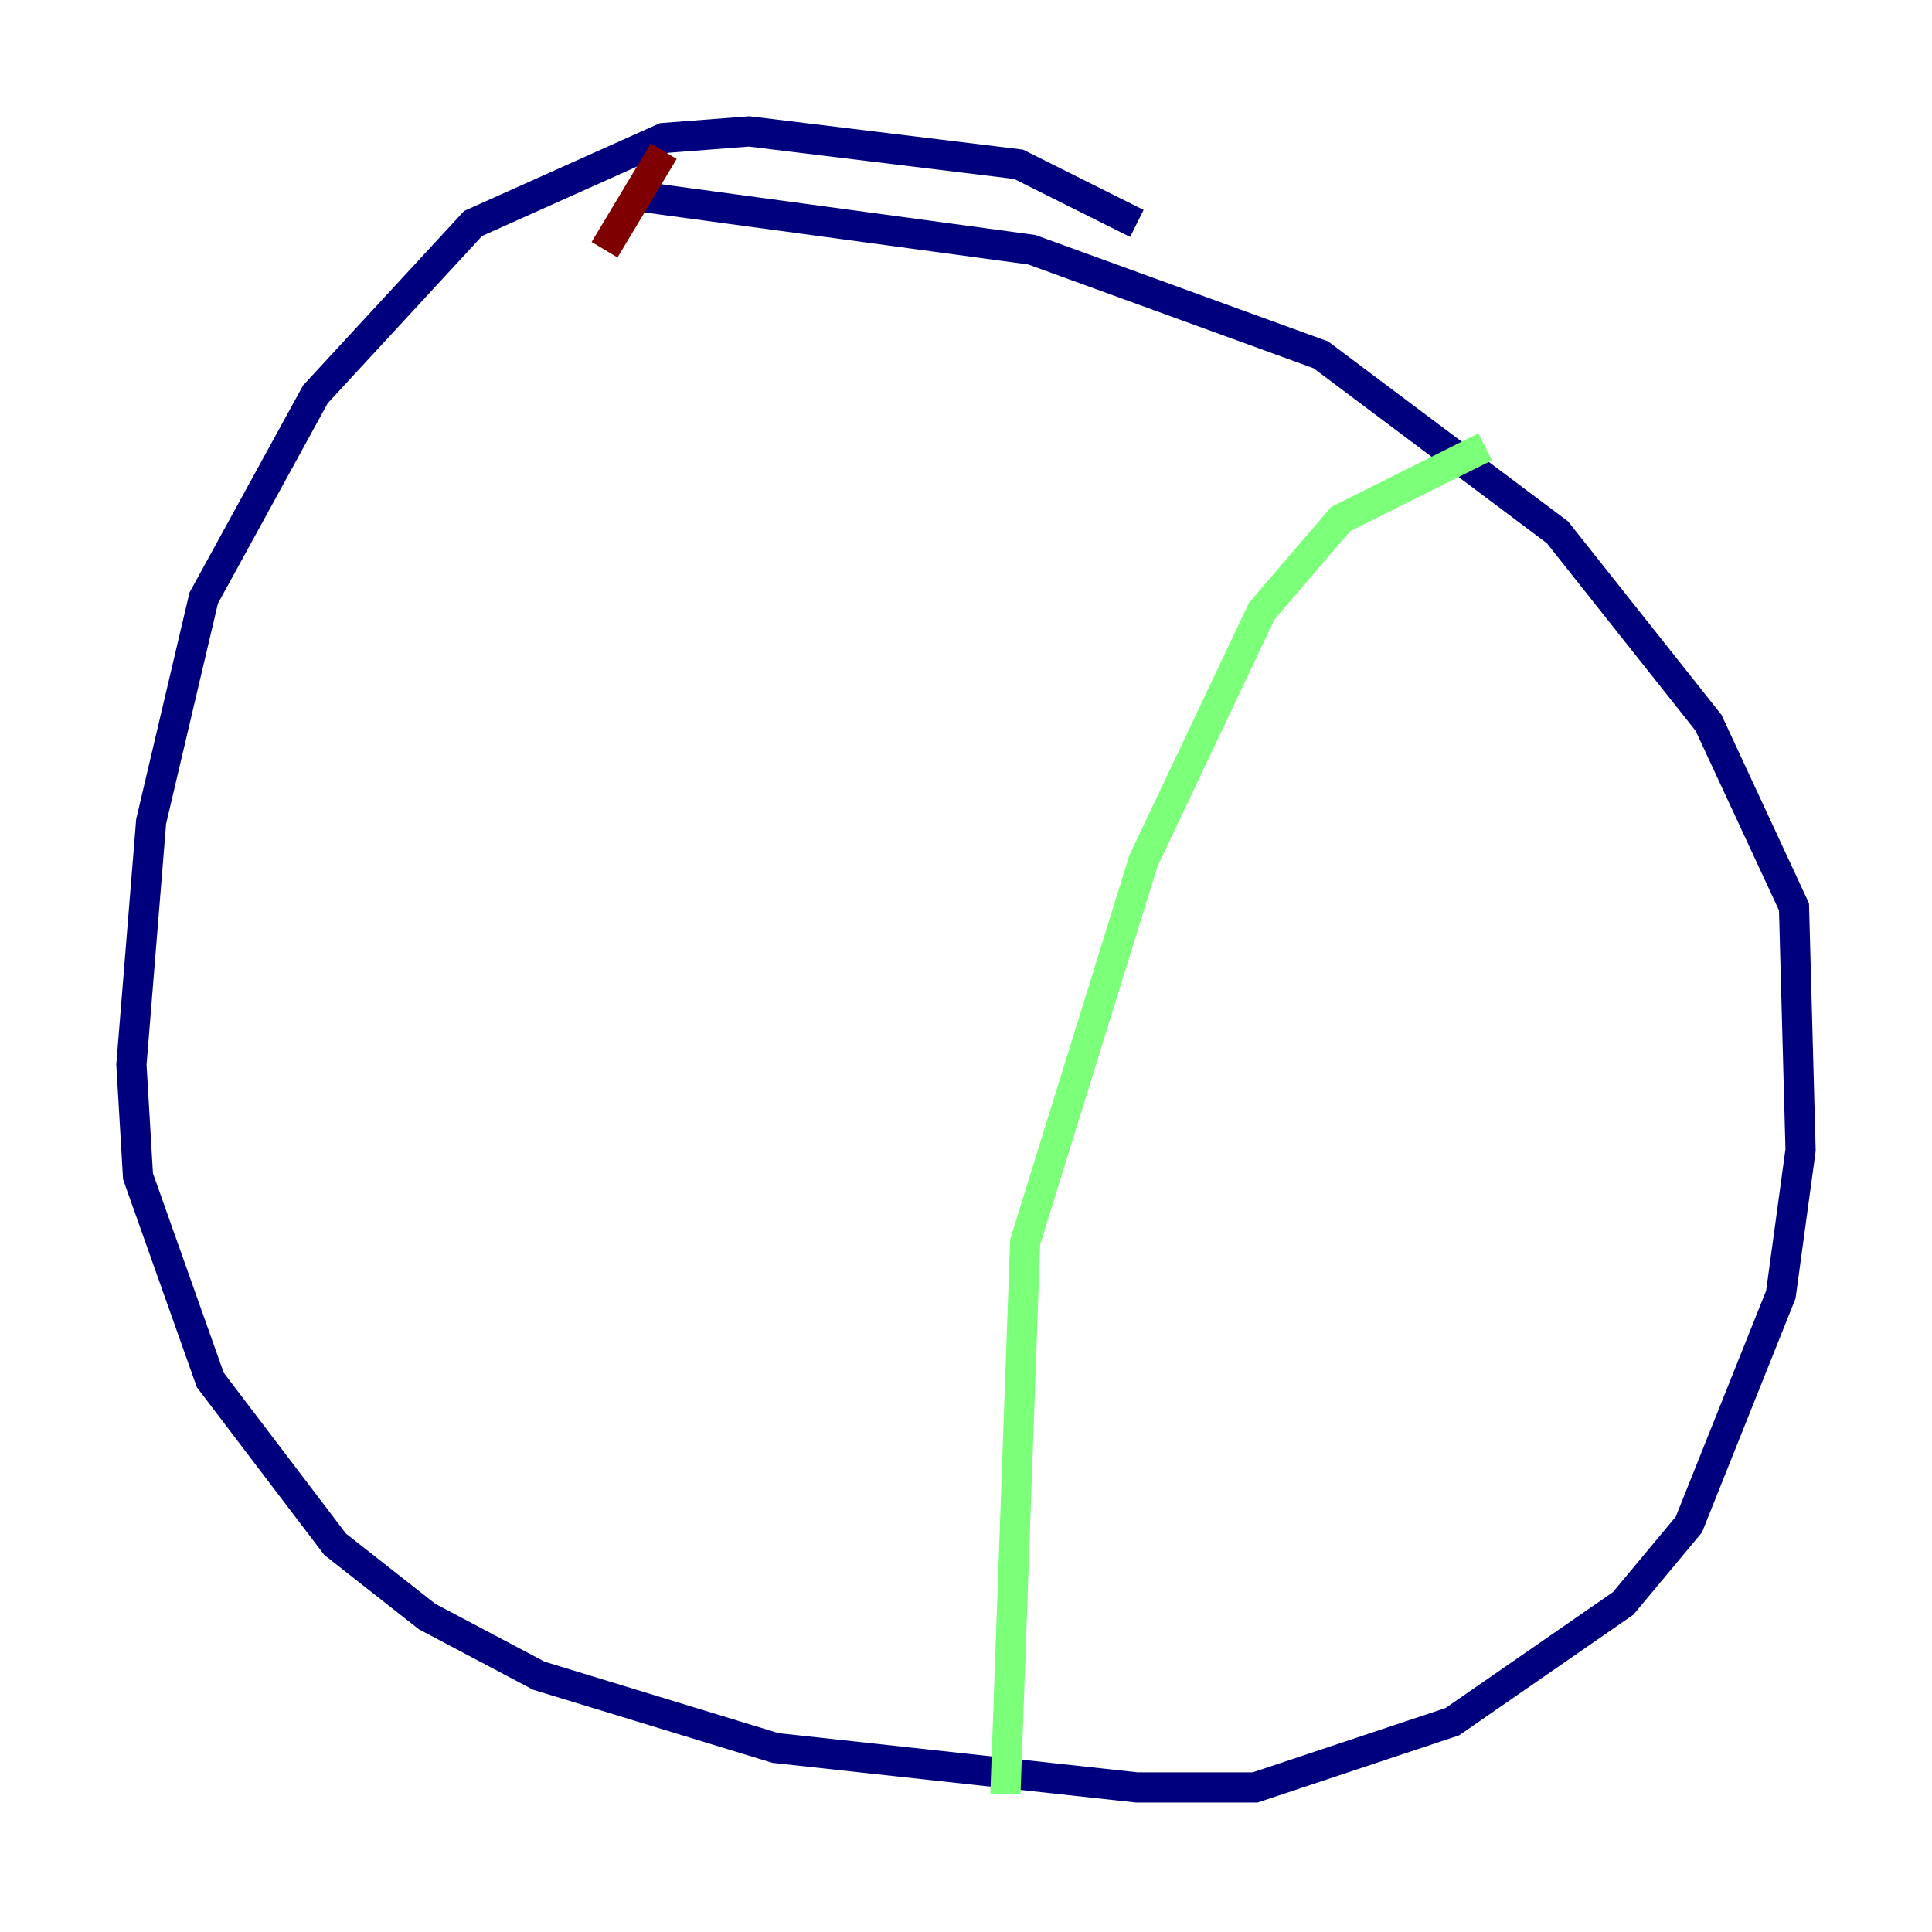 <?xml version="1.0" encoding="utf-8" ?>
<svg baseProfile="tiny" height="128" version="1.2" viewBox="0,0,128,128" width="128" xmlns="http://www.w3.org/2000/svg" xmlns:ev="http://www.w3.org/2001/xml-events" xmlns:xlink="http://www.w3.org/1999/xlink"><defs /><polyline fill="none" points="75.32,14.803 67.483,10.884 49.633,8.707 43.973,9.143 31.347,14.803 20.898,26.122 13.497,39.619 10.014,54.422 8.707,70.531 9.143,77.932 13.932,91.429 22.204,102.313 28.299,107.102 35.701,111.02 51.374,115.809 75.32,118.422 83.156,118.422 96.218,114.068 107.537,106.231 111.891,101.007 117.986,85.769 119.293,76.191 118.857,60.082 113.197,47.891 103.184,35.265 87.51,23.51 68.354,16.544 42.667,13.061" stroke="#00007f" stroke-width="2" /><polyline fill="none" points="98.395,29.605 88.816,34.395 83.592,40.49 75.755,57.034 67.918,82.286 66.612,118.857" stroke="#7cff79" stroke-width="2" /><polyline fill="none" points="43.973,10.014 40.054,16.544" stroke="#7f0000" stroke-width="2" /></svg>